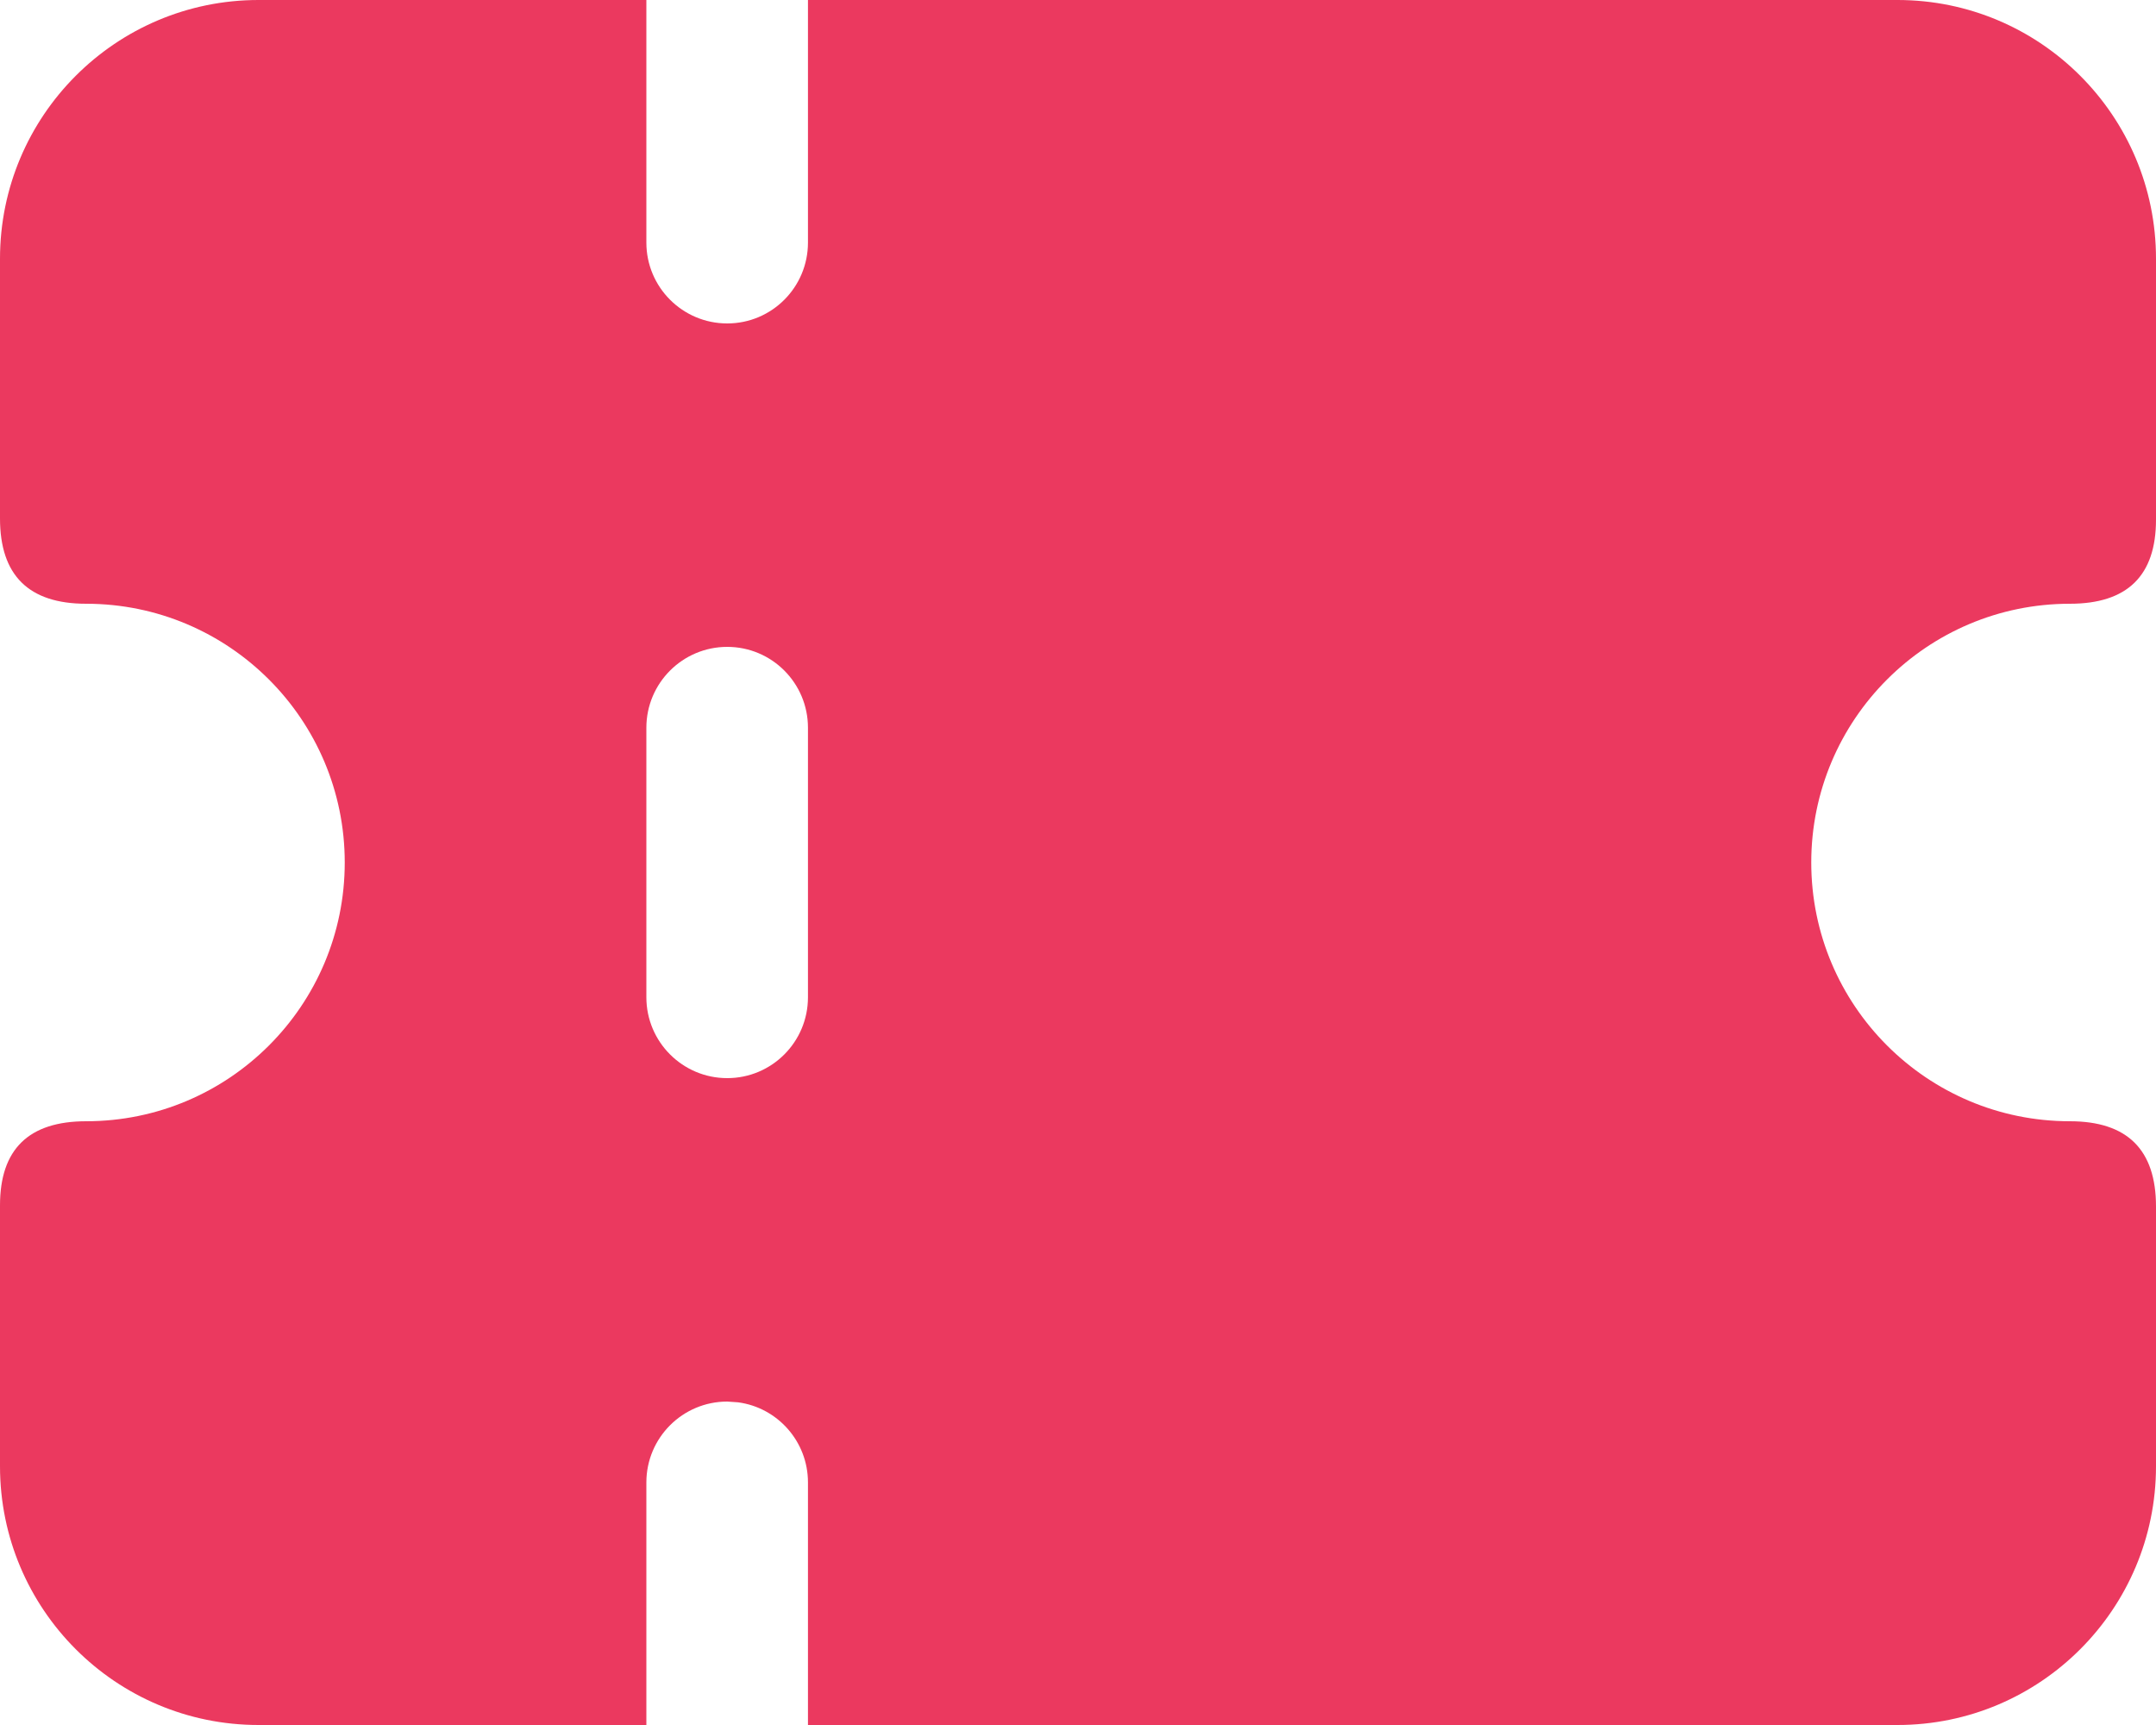 <?xml version="1.0" encoding="UTF-8"?>
<svg width="20px" height="16px" viewBox="0 0 20 16" version="1.1" xmlns="http://www.w3.org/2000/svg" xmlns:xlink="http://www.w3.org/1999/xlink">
    <!-- Generator: Sketch 63.1 (92452) - https://sketch.com -->
    <title>Voucher</title>
    <desc>Created with Sketch.</desc>
    <g id="Desktop" stroke="none" stroke-width="1" fill="none" fill-rule="evenodd">
        <g id="partner-promo-detail" transform="translate(-182, -888)" fill="#EB395F">
            <g id="Group-7" transform="translate(165, 177)">
                <g id="Group-4" transform="translate(0, 480)">
                    <g id="Group-2" transform="translate(1, 133)">
                        <path d="M21.996,98 L21.996,100.25 C21.996,100.664 22.332,101 22.746,101 C23.16,101 23.495,100.664 23.495,100.25 L23.495,100.25 L23.495,98 L33.602,98 C34.926,98 36,99.075 36,100.4 L36,102.82 C36,103.34 35.734,103.6 35.201,103.6 C33.876,103.6 32.802,104.675 32.802,106 C32.802,107.325 33.876,108.4 35.201,108.4 C35.734,108.4 36,108.664 36,109.191 L36,111.6 C36,112.925 34.926,114 33.602,114 L23.495,114 L23.495,111.75 C23.495,111.37 23.213,111.056 22.847,111.007 L22.746,111 C22.332,111 21.996,111.336 21.996,111.75 L21.996,111.75 L21.996,114 L18.398,114 C17.074,114 16,112.925 16,111.6 L16,109.18 C16,108.66 16.266,108.4 16.799,108.4 C18.124,108.4 19.198,107.325 19.198,106 C19.198,104.675 18.124,103.6 16.799,103.6 C16.266,103.6 16,103.336 16,102.809 L16,100.4 C16,99.075 17.074,98 18.398,98 L21.996,98 Z M22.746,104 C22.332,104 21.996,104.336 21.996,104.75 L21.996,104.75 L21.996,107.25 C21.996,107.664 22.332,108 22.746,108 C23.16,108 23.495,107.664 23.495,107.25 L23.495,107.25 L23.495,104.75 C23.495,104.336 23.16,104 22.746,104 Z" id="Voucher"></path>
                    </g>
                </g>
            </g>
        </g>
    </g>
</svg>